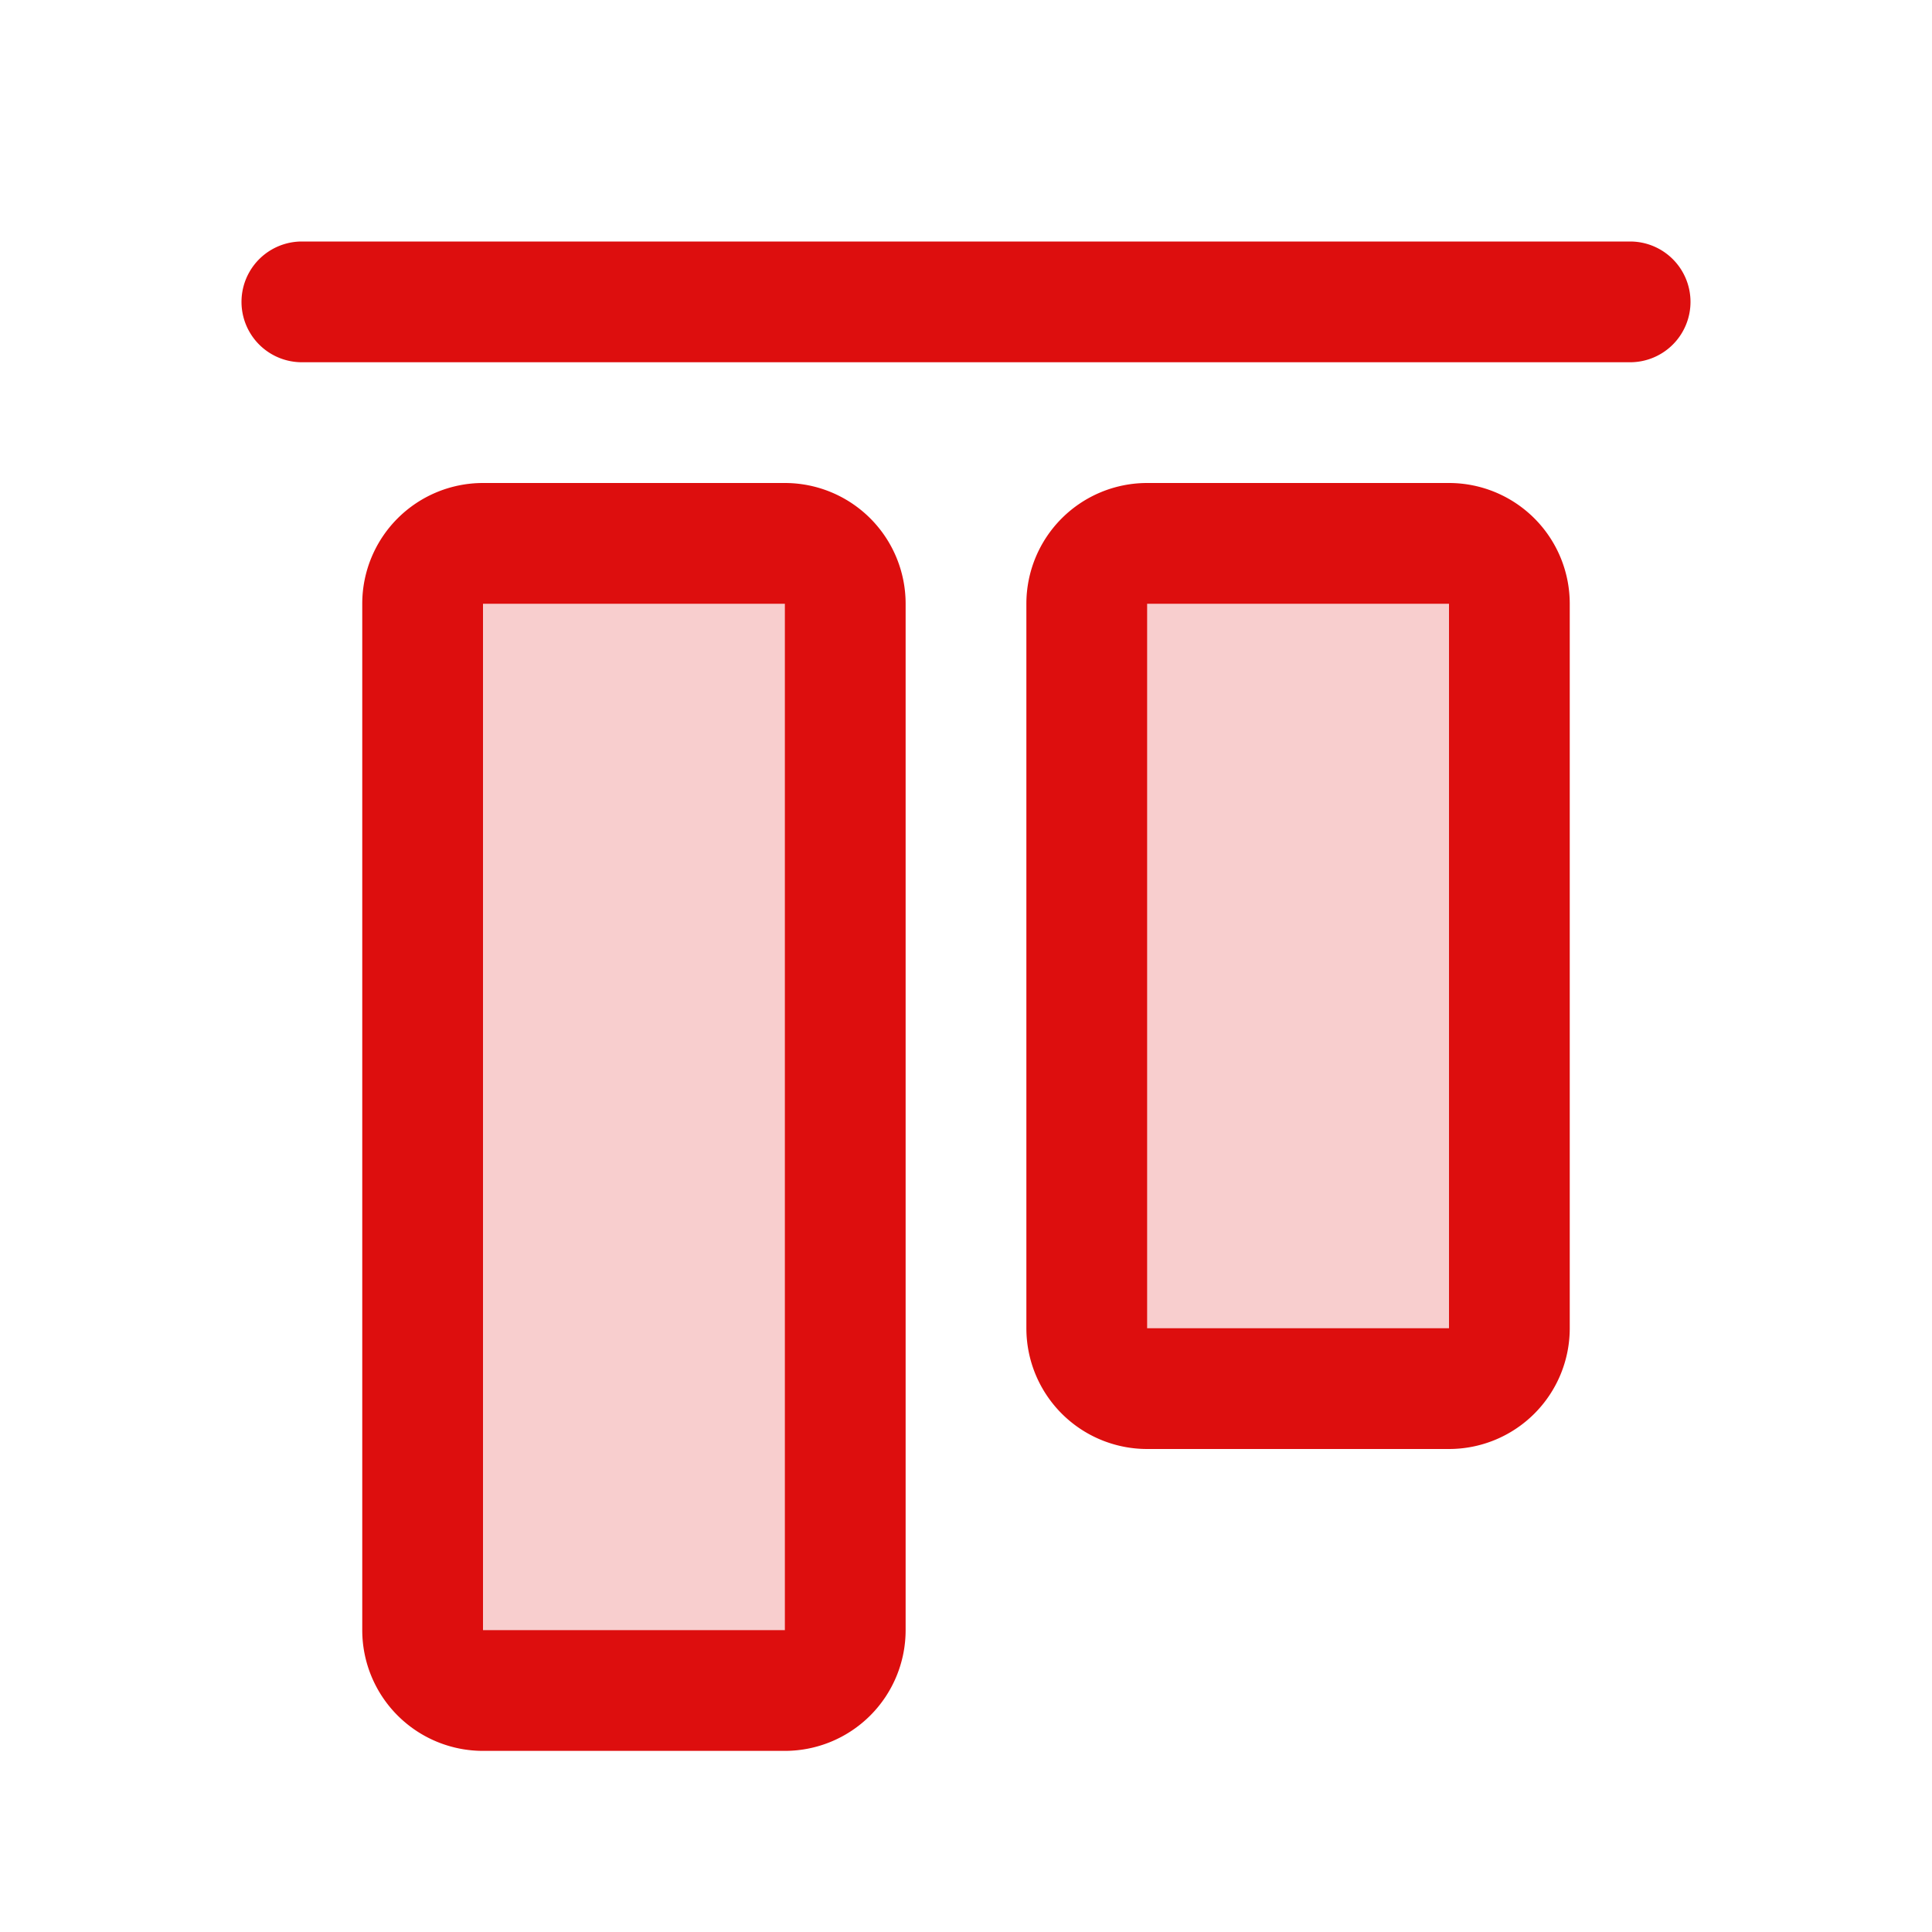 <svg xmlns="http://www.w3.org/2000/svg" viewBox="0 0 256 256" fill="#DD0E0E"><path d="M200,80v96a8,8,0,0,1-8,8H152a8,8,0,0,1-8-8V80a8,8,0,0,1,8-8h40A8,8,0,0,1,200,80Zm-96-8H64a8,8,0,0,0-8,8V216a8,8,0,0,0,8,8h40a8,8,0,0,0,8-8V80A8,8,0,0,0,104,72Z" opacity="0.2"/><path d="M224,40a8,8,0,0,1-8,8H40a8,8,0,0,1,0-16H216A8,8,0,0,1,224,40ZM208,80v96a16,16,0,0,1-16,16H152a16,16,0,0,1-16-16V80a16,16,0,0,1,16-16h40A16,16,0,0,1,208,80Zm-16,0H152v96h40Zm-72,0V216a16,16,0,0,1-16,16H64a16,16,0,0,1-16-16V80A16,16,0,0,1,64,64h40A16,16,0,0,1,120,80Zm-16,0H64V216h40Z"/></svg>